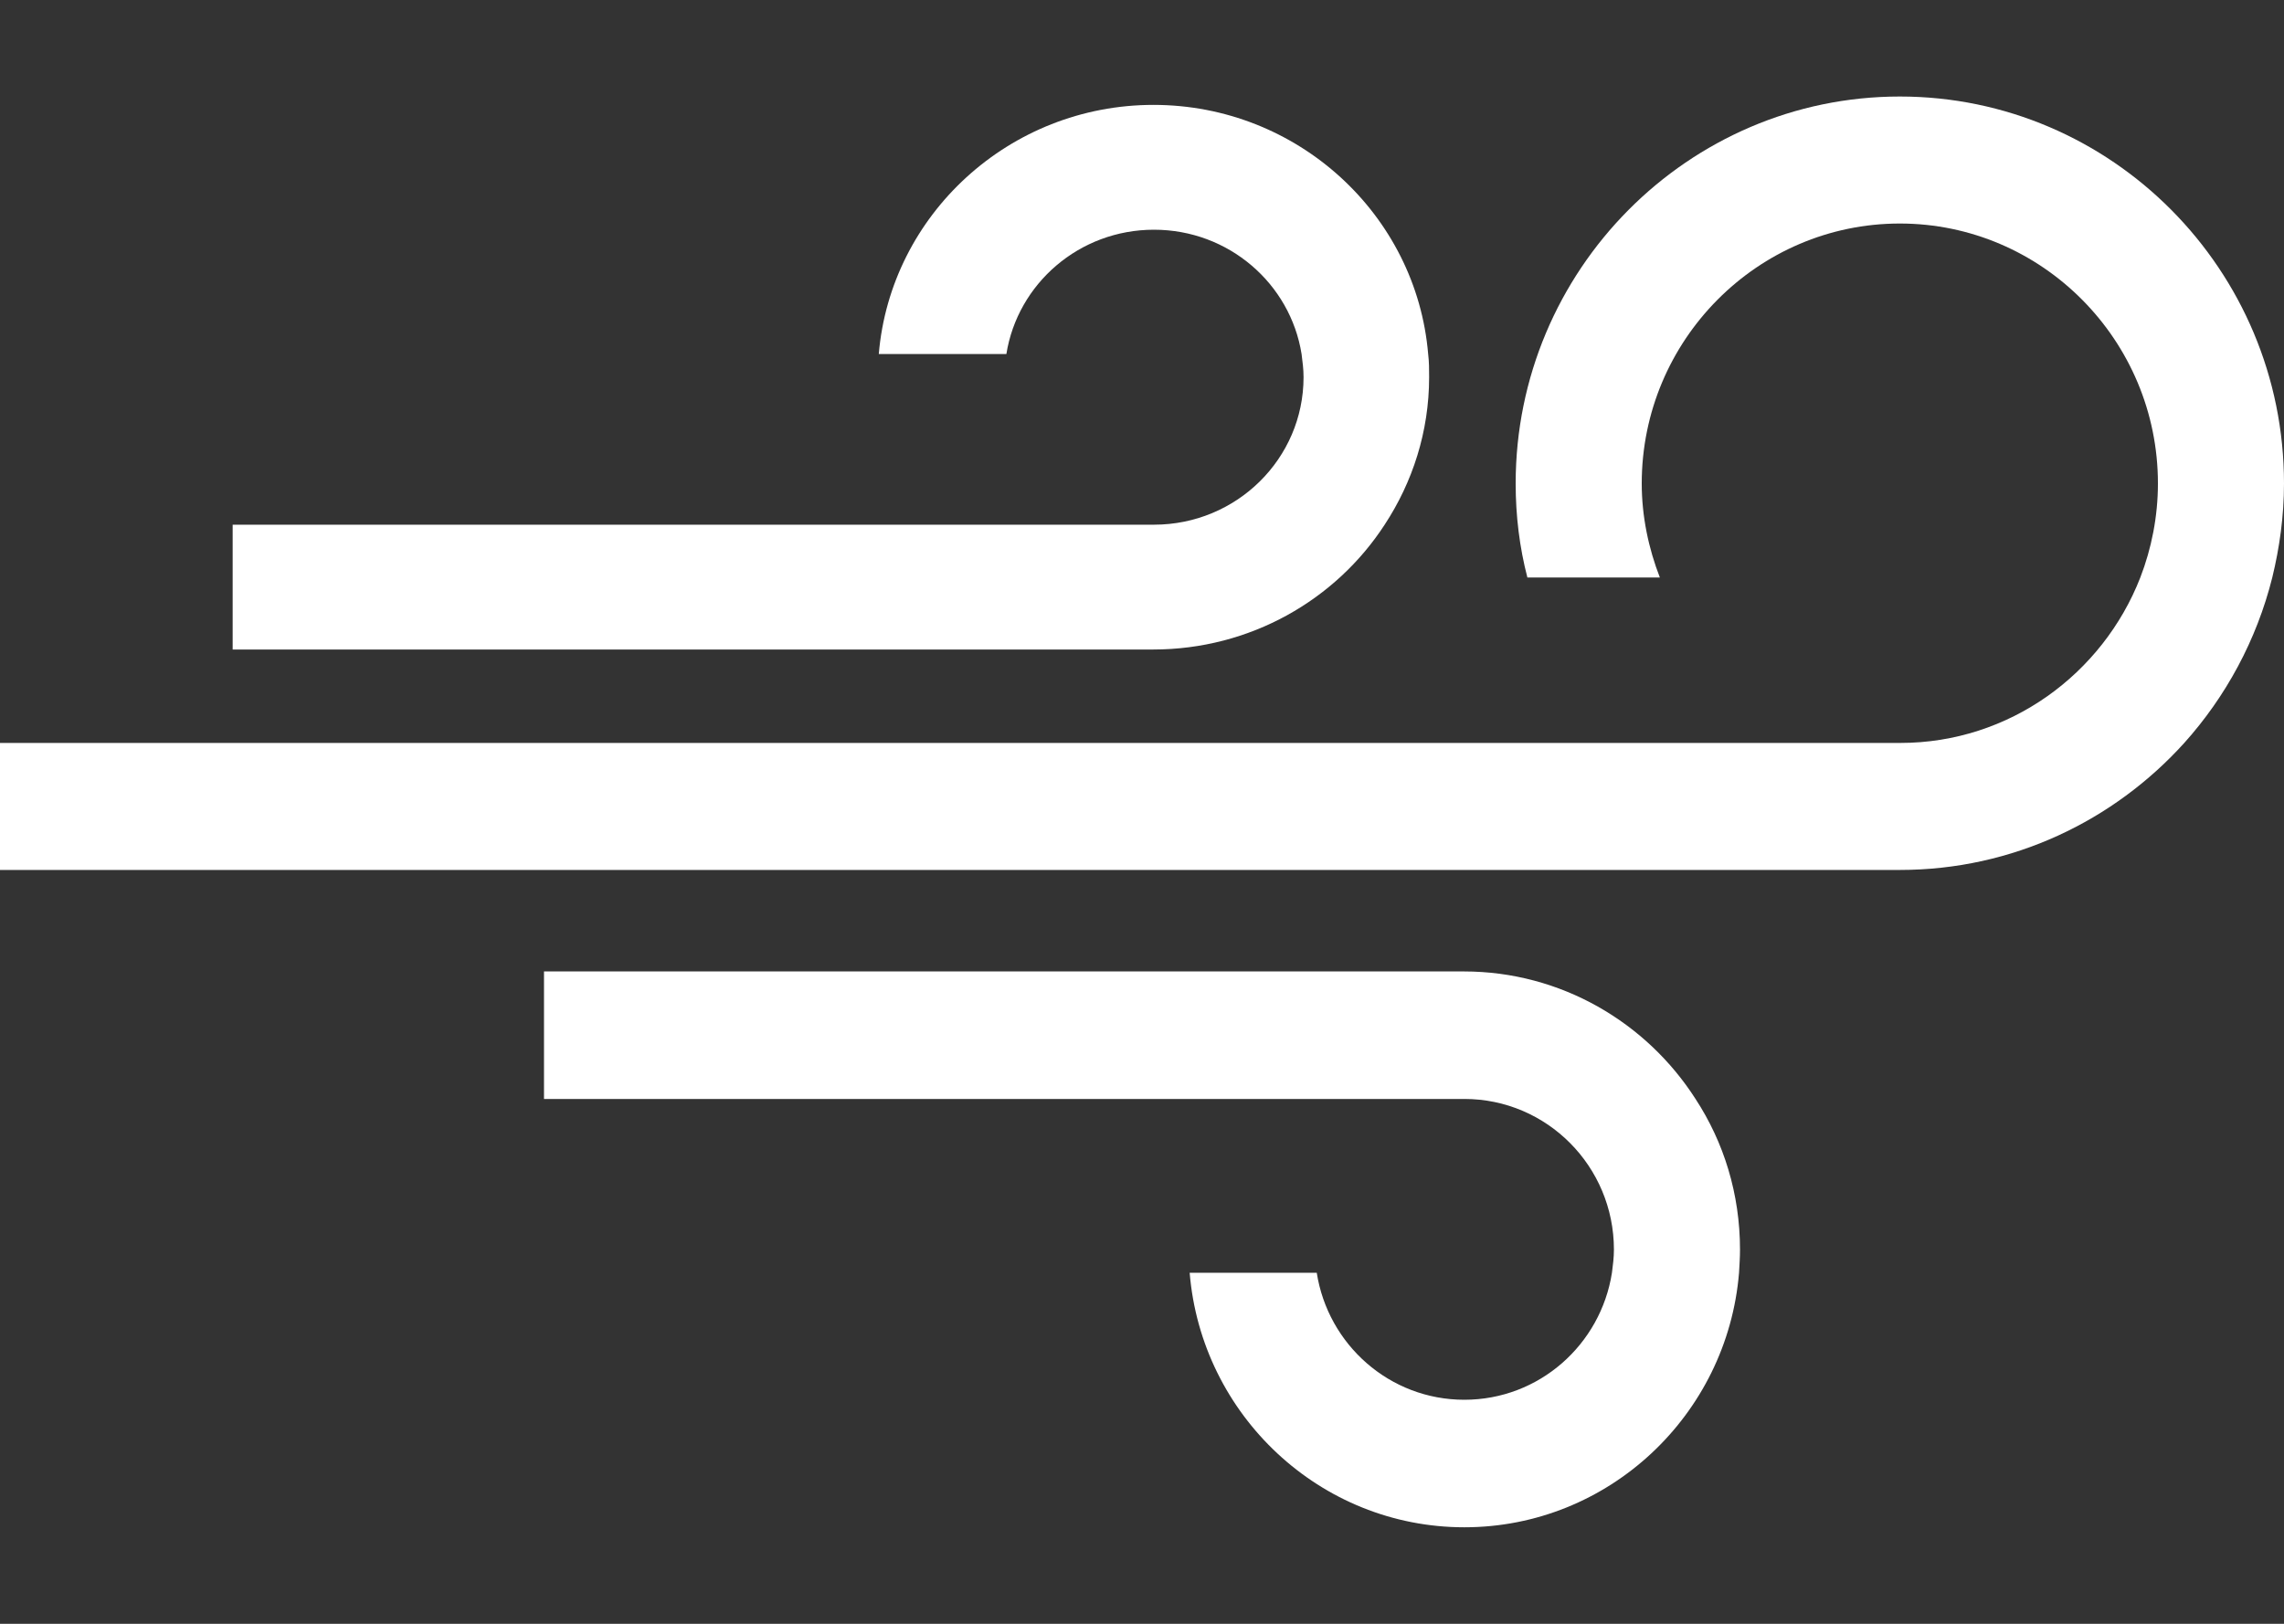 <svg width="45" height="32" viewBox="0 0 45 32" fill="none" xmlns="http://www.w3.org/2000/svg">
<rect x="0" y="0" width="45" height="32" fill="#333333" stroke="none"/>
<path d="M37.431 1.902C33.261 1.902 29.862 5.327 29.862 9.528C29.862 10.168 29.939 10.789 30.093 11.381H32.703C32.481 10.809 32.346 10.178 32.346 9.528C32.346 6.705 34.629 4.405 37.431 4.405C40.233 4.405 42.516 6.705 42.516 9.528C42.516 10.178 42.39 10.809 42.169 11.381C41.427 13.283 39.588 14.641 37.441 14.641H0V17.144H37.431C39.656 17.144 41.649 16.174 43.035 14.641C43.854 13.729 44.461 12.613 44.769 11.381C44.913 10.789 45 10.168 45 9.528C45 5.317 41.601 1.902 37.431 1.902Z" fill="white"/>
<path d="M28.851 19.144H10.718V21.657H28.851C30.478 21.657 31.798 22.986 31.798 24.626C31.798 24.781 31.778 24.936 31.759 25.082C31.538 26.498 30.324 27.585 28.851 27.585C27.378 27.585 26.164 26.498 25.943 25.082H23.439C23.67 27.886 26.01 30.098 28.851 30.098C31.692 30.098 34.032 27.886 34.263 25.082C34.272 24.927 34.282 24.771 34.282 24.626C34.282 23.529 33.964 22.511 33.406 21.657C32.443 20.153 30.758 19.144 28.841 19.144H28.851Z" fill="white"/>
<path d="M27.281 10.34C27.83 9.504 28.157 8.507 28.157 7.433C28.157 7.281 28.157 7.129 28.138 6.977C27.907 4.232 25.567 2.067 22.726 2.067C19.886 2.067 17.546 4.232 17.314 6.977H19.828C20.049 5.591 21.263 4.527 22.736 4.527C24.209 4.527 25.423 5.591 25.644 6.977C25.663 7.129 25.683 7.272 25.683 7.433C25.683 9.039 24.363 10.34 22.736 10.34H4.584V12.8H22.717C24.633 12.8 26.318 11.822 27.281 10.34Z" fill="white"/>
</svg>
